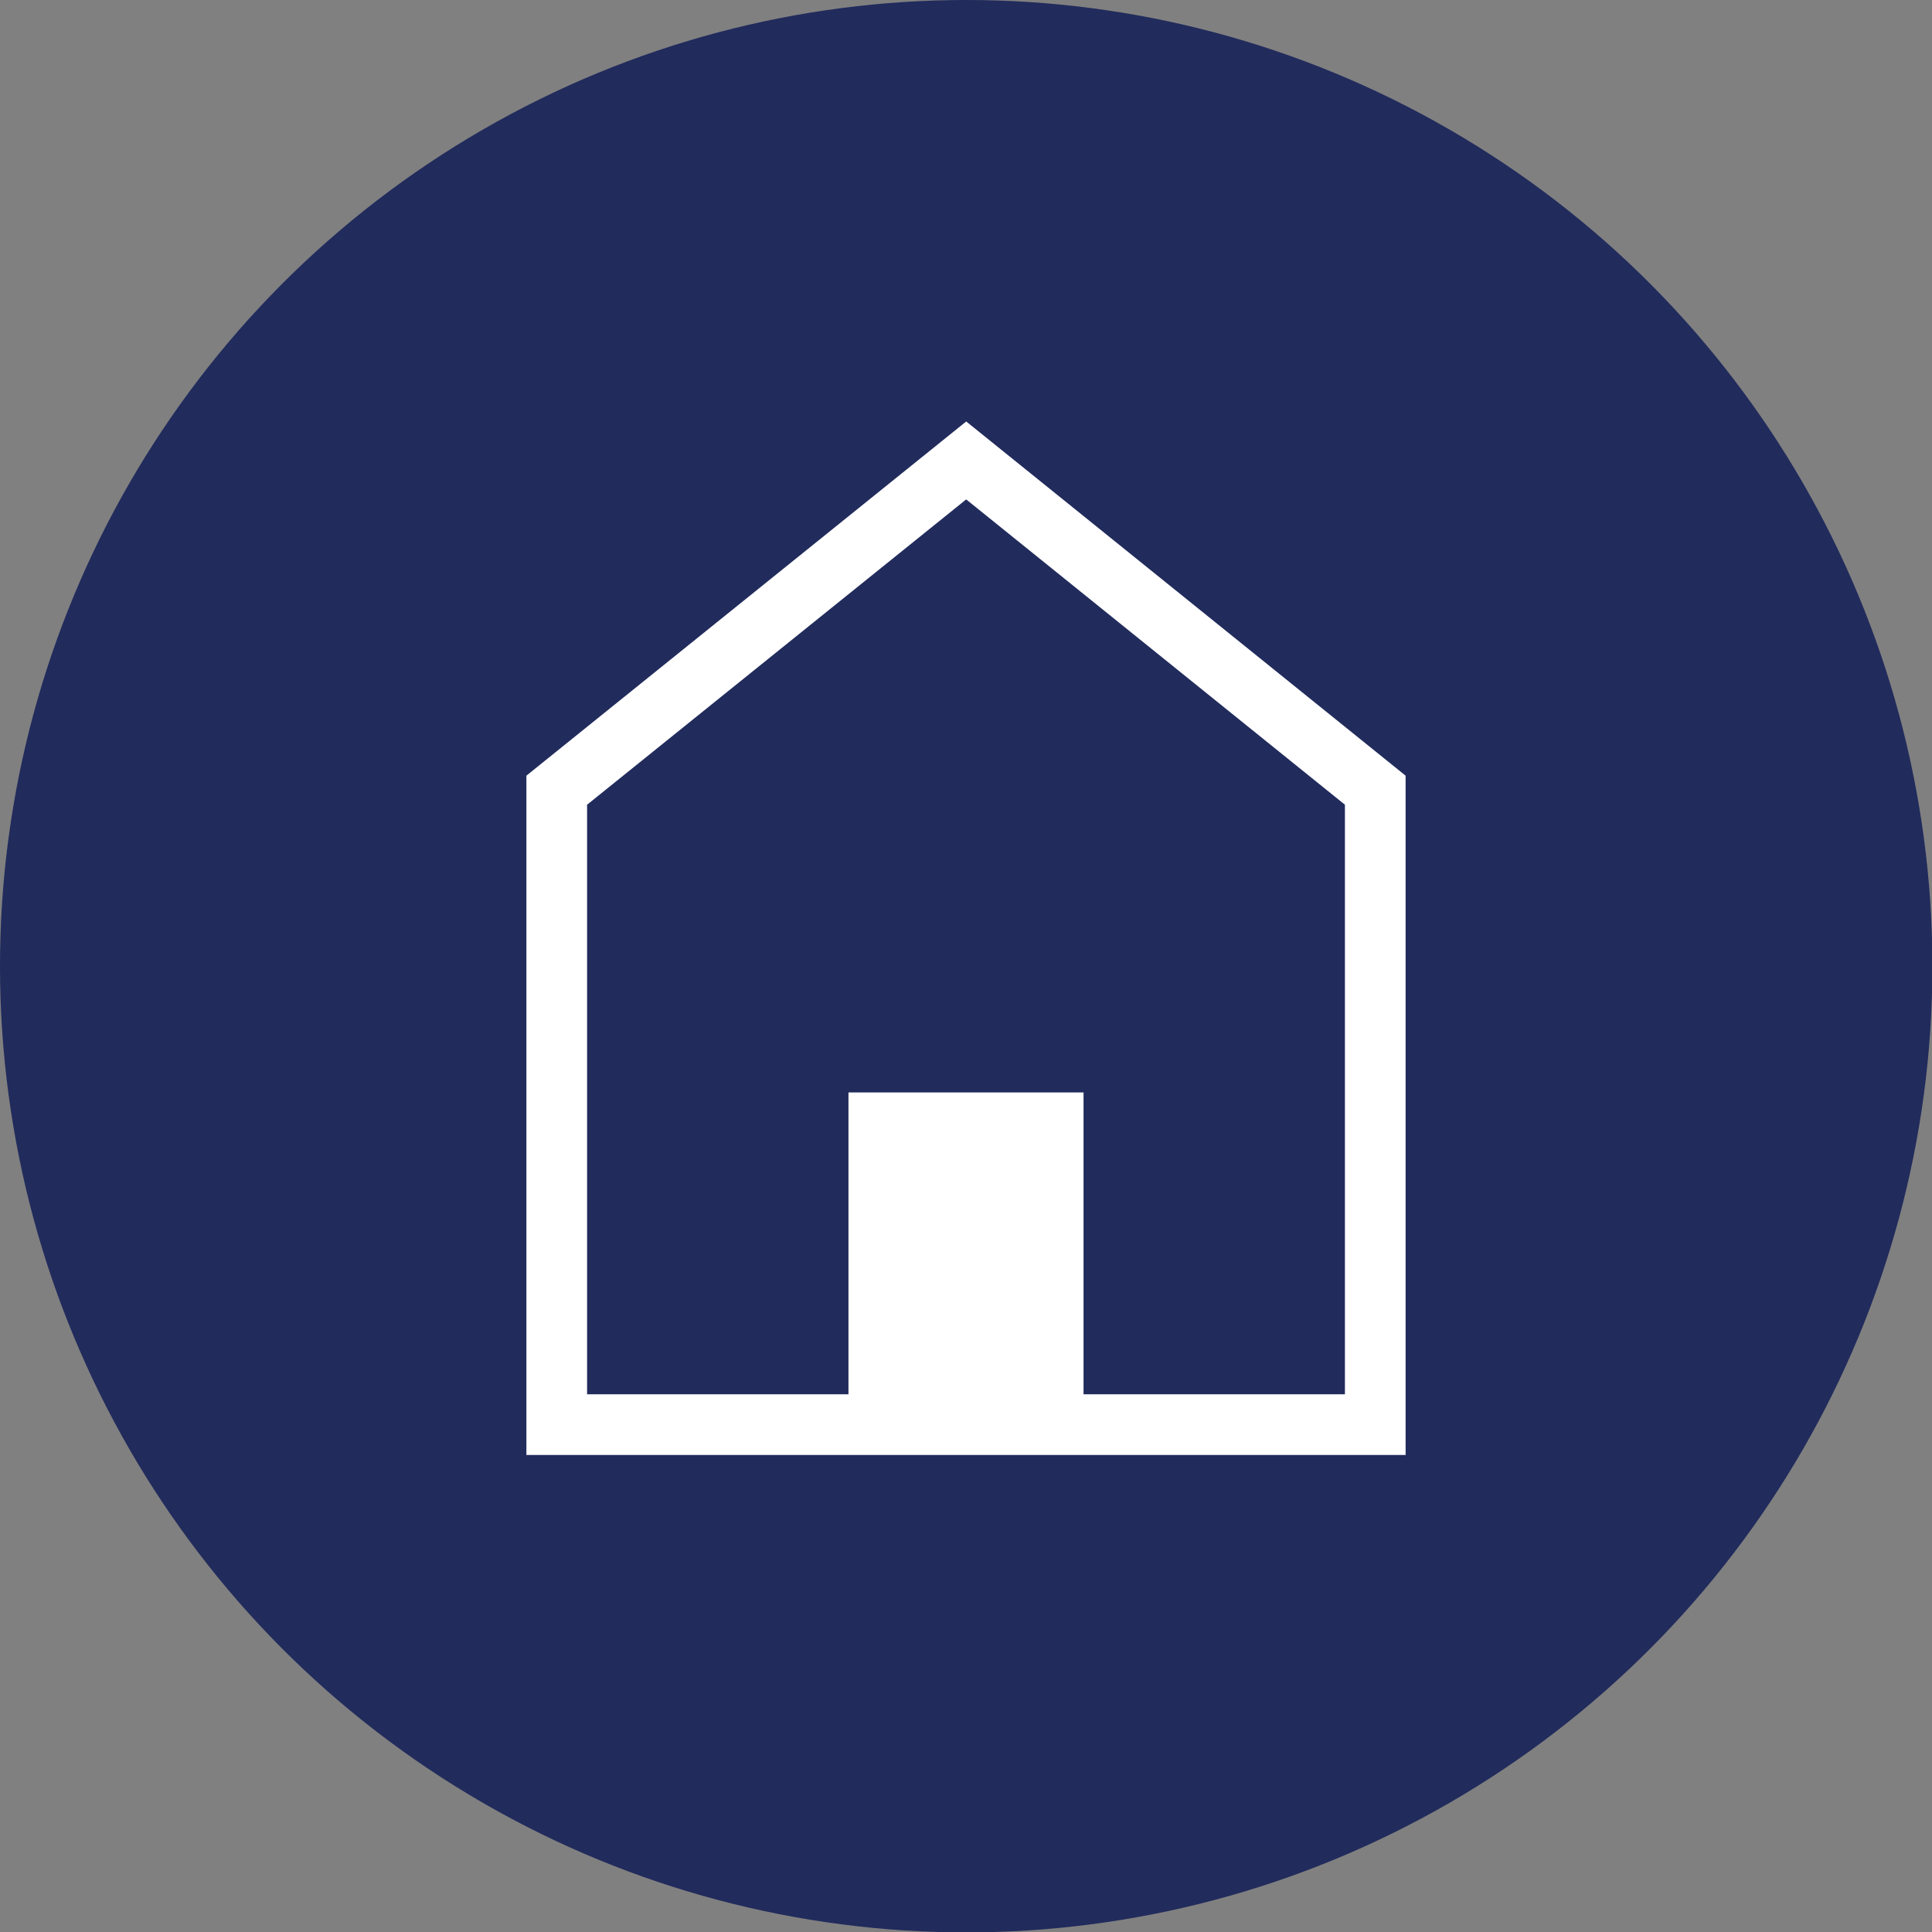 <svg xmlns="http://www.w3.org/2000/svg" viewBox="0 0 47.75 47.75"><rect x="0" y="0" width="47.75" height="47.75" fill="#808080" stroke="none"/><defs><style>.cls-1{fill:#212b5c;}.cls-2{fill:#fff;}.cls-3{fill:none;stroke:#fff;stroke-miterlimit:10;stroke-width:1.5px;}</style></defs><title>m home pressed light</title><g id="Layer_2" data-name="Layer 2"><g id="Content"><circle class="cls-1" cx="23.88" cy="23.88" r="23.88"/><polyline class="cls-2" points="20.97 35.09 20.97 27 26.78 27 26.78 35.09"/><polygon class="cls-3" points="33.99 35.21 13.76 35.21 13.76 19.53 23.88 11.38 33.99 19.53 33.99 35.21"/></g></g></svg>